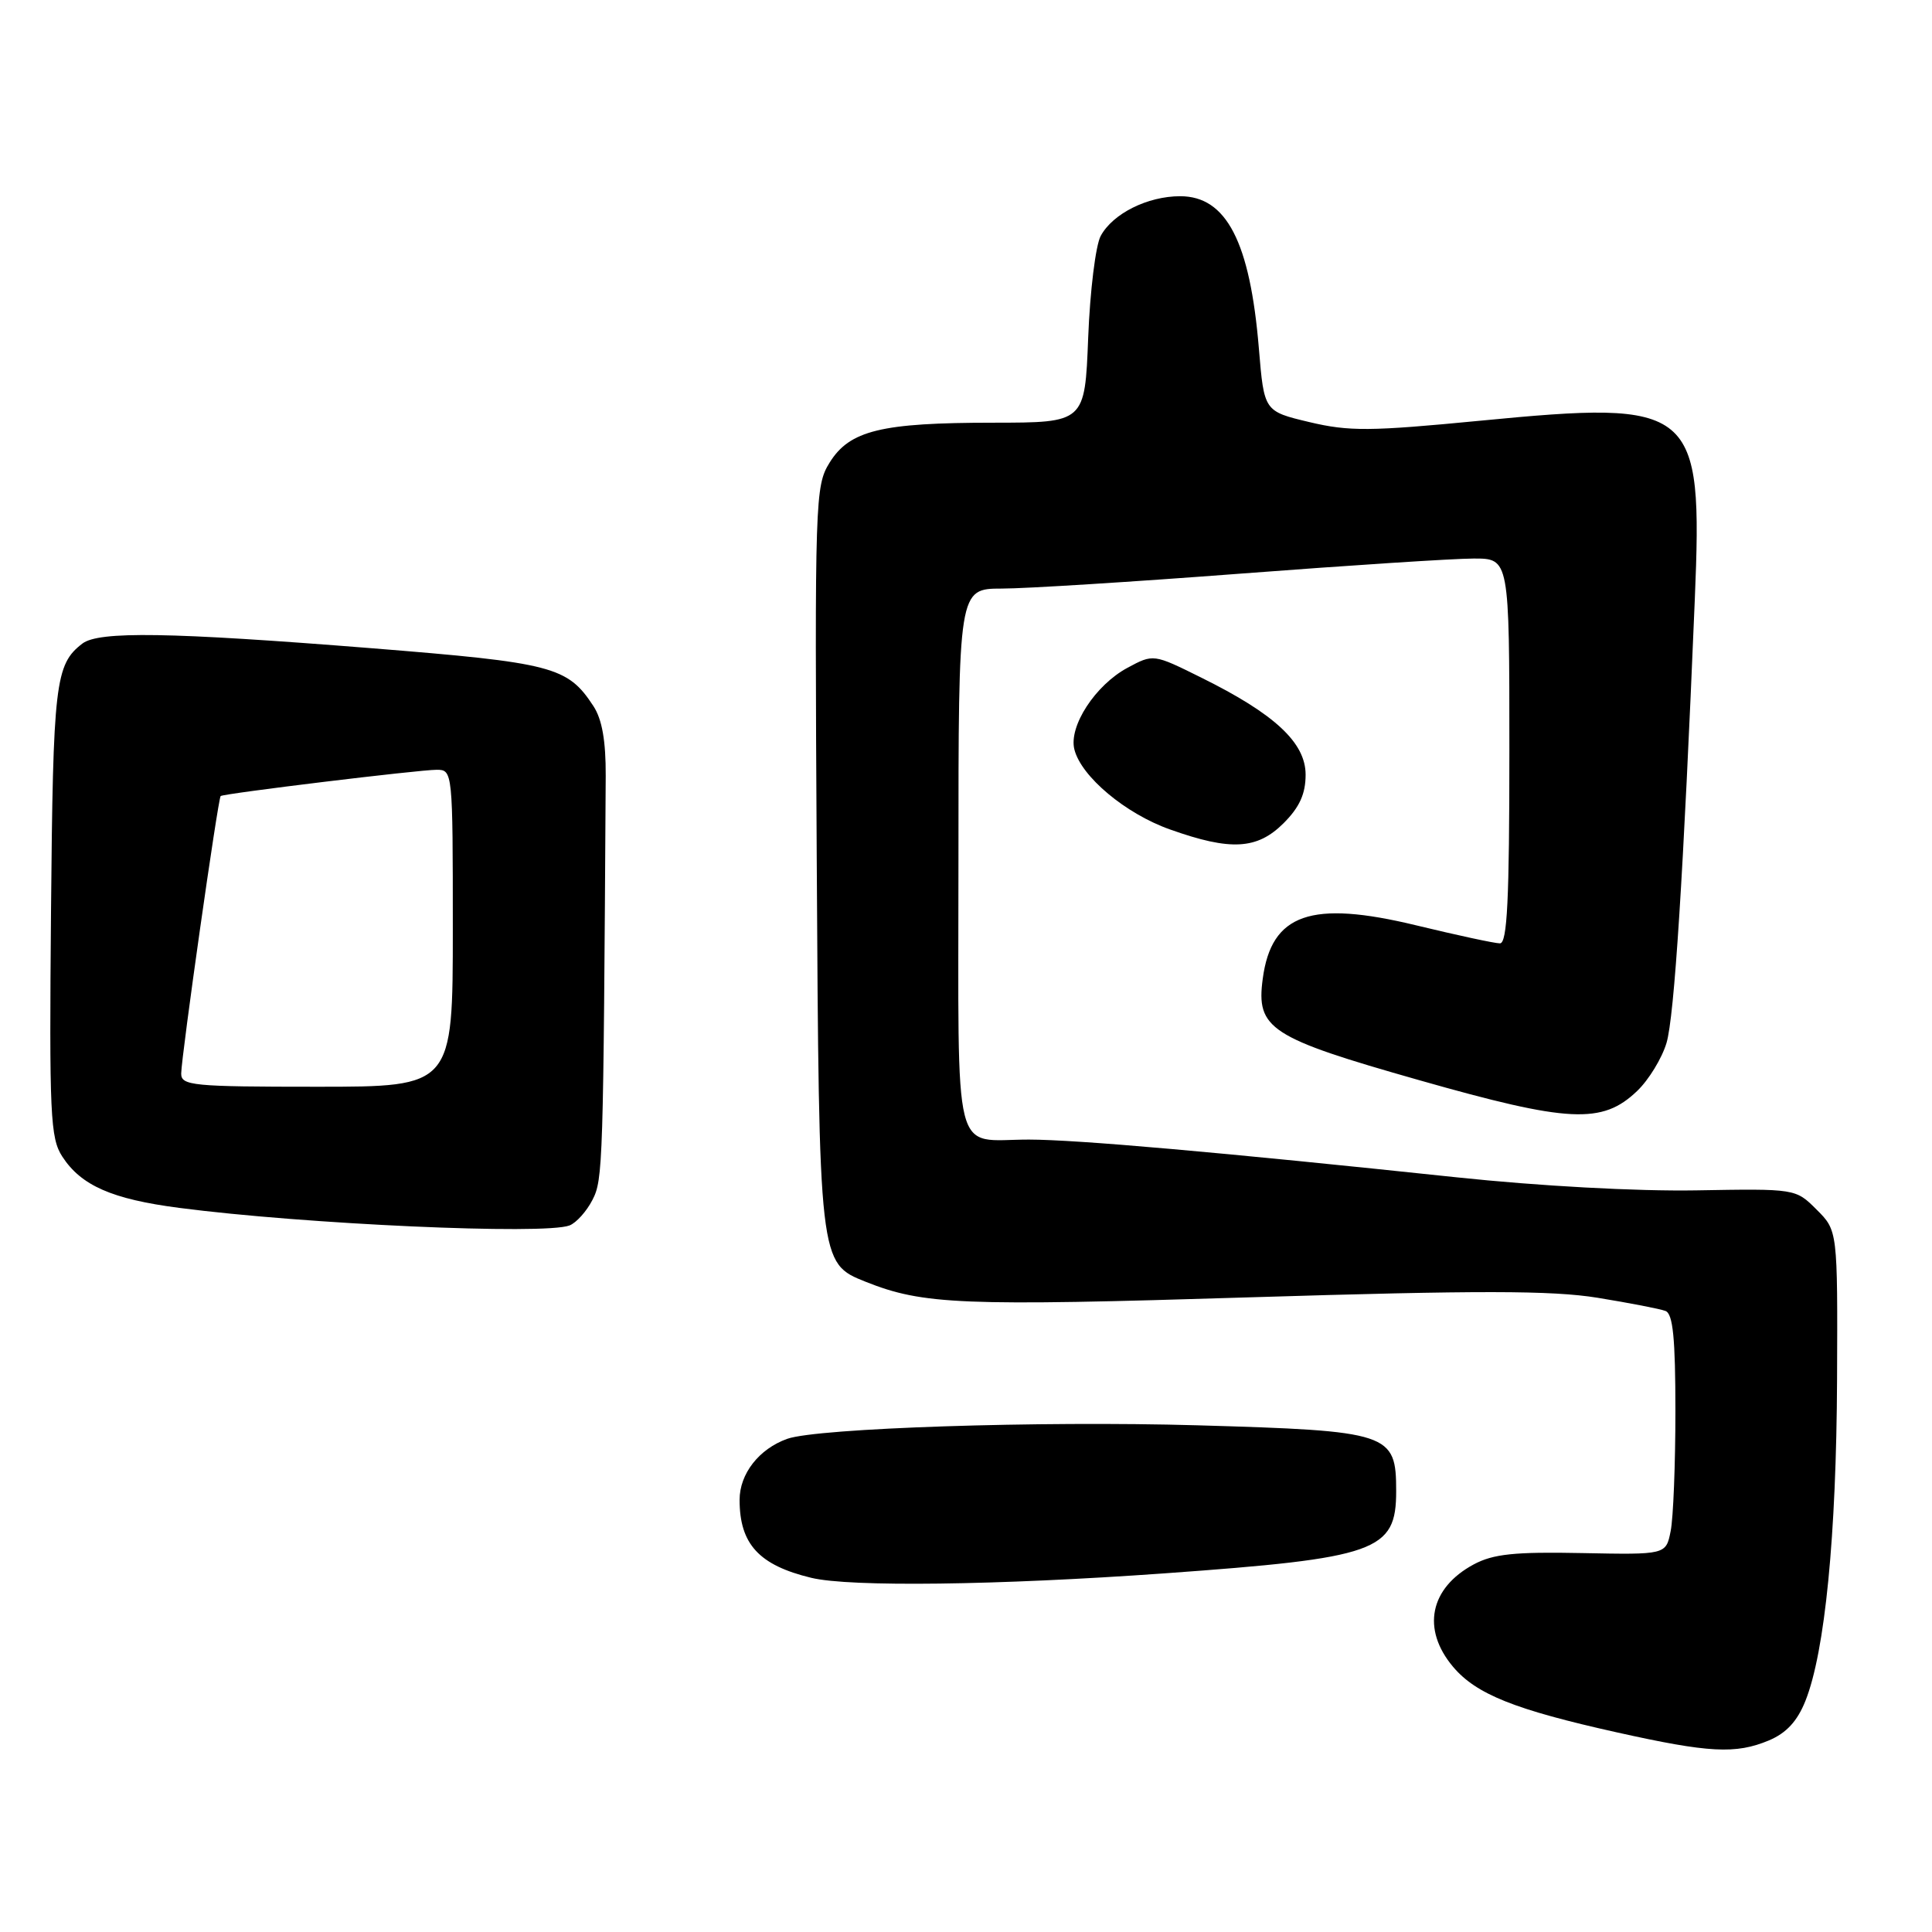 <?xml version="1.0" encoding="UTF-8" standalone="no"?>
<!DOCTYPE svg PUBLIC "-//W3C//DTD SVG 1.1//EN" "http://www.w3.org/Graphics/SVG/1.1/DTD/svg11.dtd" >
<svg xmlns="http://www.w3.org/2000/svg" xmlns:xlink="http://www.w3.org/1999/xlink" version="1.1" viewBox="0 0 256 256">
 <g >
 <path fill="currentColor"
d=" M 234.38 230.62 C 236.70 229.64 238.15 228.08 239.23 225.37 C 241.82 218.87 243.33 203.48 243.42 182.78 C 243.50 163.06 243.50 163.06 240.71 160.28 C 237.93 157.50 237.93 157.50 224.71 157.73 C 216.88 157.86 203.97 157.16 193.00 156.00 C 161.46 152.66 142.75 151.01 136.33 151.00 C 126.08 151.00 127.00 154.64 127.00 113.89 C 127.00 78.00 127.00 78.00 132.75 77.99 C 135.91 77.99 150.20 77.09 164.50 76.00 C 178.80 74.91 192.64 74.01 195.25 74.01 C 200.00 74.00 200.00 74.00 200.00 99.50 C 200.00 119.23 199.72 125.00 198.75 125.00 C 198.06 125.00 193.06 123.92 187.64 122.61 C 173.71 119.24 168.47 121.06 167.32 129.69 C 166.43 136.32 168.24 137.50 188.02 143.12 C 207.91 148.78 212.31 148.99 216.93 144.56 C 218.46 143.10 220.21 140.24 220.82 138.20 C 221.86 134.71 223.05 116.10 224.57 79.43 C 225.63 53.83 224.62 52.99 196.10 55.75 C 181.53 57.16 178.77 57.18 173.50 55.93 C 167.50 54.50 167.50 54.50 166.81 46.20 C 165.64 32.05 162.51 26.00 156.38 26.00 C 152.06 26.00 147.45 28.30 145.85 31.26 C 145.18 32.49 144.43 38.56 144.19 44.75 C 143.75 56.00 143.75 56.00 131.62 56.01 C 116.75 56.01 112.57 57.03 109.92 61.31 C 108.01 64.39 107.95 66.16 108.22 113.50 C 108.53 167.43 108.52 167.37 114.70 169.84 C 122.33 172.88 127.36 173.09 165.67 171.90 C 195.98 170.97 205.59 170.98 211.68 171.96 C 215.91 172.65 219.96 173.43 220.69 173.71 C 221.68 174.09 222.00 177.36 222.00 186.98 C 222.00 194.00 221.72 201.16 221.37 202.88 C 220.75 206.01 220.75 206.01 209.62 205.79 C 200.69 205.61 197.86 205.91 195.28 207.29 C 189.45 210.42 188.34 215.87 192.53 220.85 C 195.59 224.49 200.72 226.54 214.25 229.55 C 226.47 232.27 229.98 232.45 234.38 230.62 Z  M 154.27 208.48 C 182.49 206.45 185.00 205.56 185.00 197.58 C 185.00 189.87 184.19 189.60 158.65 188.86 C 137.75 188.26 108.33 189.23 104.32 190.65 C 100.58 191.98 98.00 195.28 98.00 198.74 C 98.00 204.60 100.57 207.40 107.50 209.07 C 112.64 210.31 132.15 210.06 154.27 208.48 Z  M 75.46 162.38 C 76.35 162.04 77.72 160.52 78.50 159.00 C 79.90 156.30 79.95 154.48 80.26 102.80 C 80.28 98.18 79.78 95.31 78.63 93.56 C 75.20 88.32 73.27 87.82 49.20 85.89 C 22.46 83.76 13.09 83.61 10.91 85.28 C 7.31 88.05 7.03 90.48 6.76 120.69 C 6.52 147.77 6.66 150.81 8.26 153.26 C 10.76 157.10 14.84 158.89 23.74 160.05 C 40.37 162.22 72.14 163.65 75.46 162.38 Z  M 170.08 109.08 C 172.20 106.96 173.00 105.19 173.00 102.65 C 173.00 98.41 168.91 94.60 159.16 89.78 C 152.83 86.64 152.83 86.64 149.39 88.49 C 145.14 90.78 141.59 96.23 142.36 99.30 C 143.26 102.90 149.15 107.83 155.04 109.91 C 163.07 112.77 166.58 112.57 170.08 109.08 Z  M 24.01 142.25 C 24.03 139.98 28.89 105.76 29.24 105.48 C 29.66 105.14 55.51 102.00 57.86 102.00 C 59.98 102.00 60.00 102.22 60.00 123.00 C 60.00 144.00 60.00 144.00 42.00 144.00 C 25.52 144.00 24.00 143.85 24.01 142.25 Z "/>
</g>
</svg>